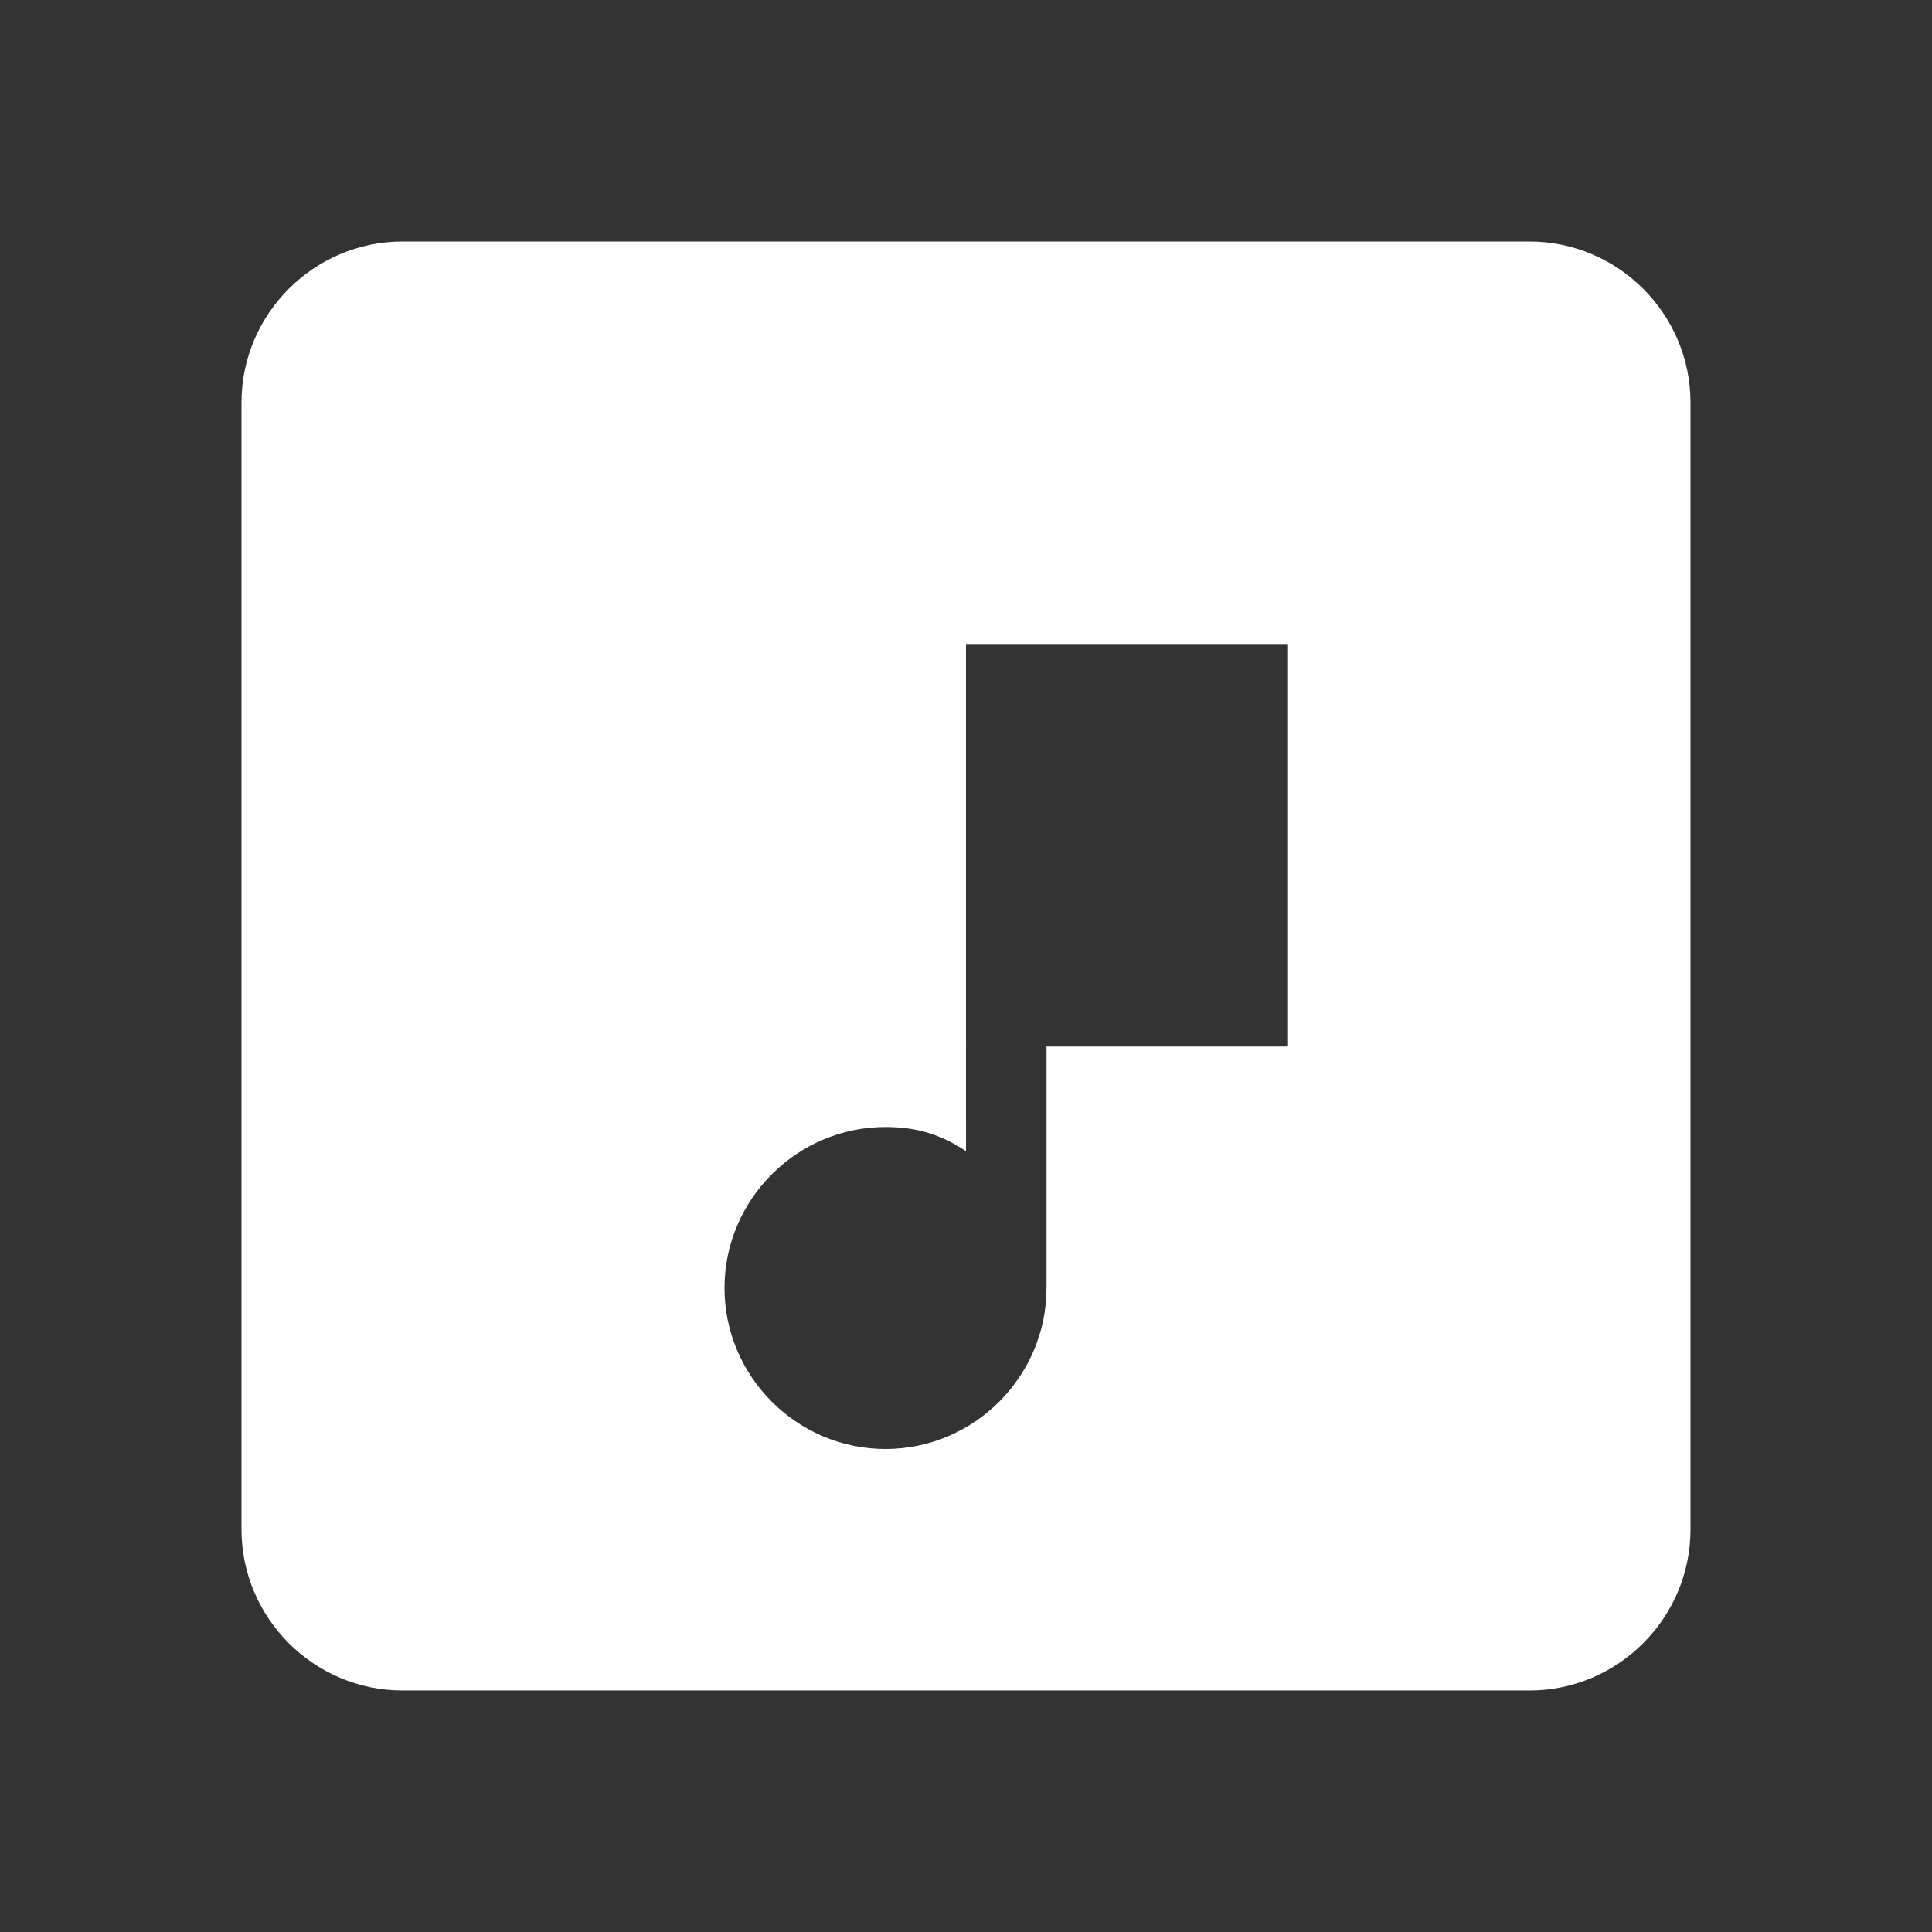 <?xml version="1.0" encoding="UTF-8"?>
<svg width="24px" height="24px" viewBox="0 0 24 24" version="1.1" xmlns="http://www.w3.org/2000/svg">
    <rect x="0" y="0" width="24" height="24" fill="#333333" stroke="none"/>
    <g stroke="none" stroke-width="1" fill="none" fill-rule="evenodd">
        <path d="M19,3H5C3.9,3,3,3.9,3,5v14c0,1.1,0.9,2,2,2h14c1.1,0,2-0.9,2-2V5C21,3.9,20.1,3,19,3z M16,13h-3v3c0,1.1-0.9,2-2,2s-2-0.9-2-2s0.9-2,2-2c0.4,0,0.7,0.1,1,0.3V8h4V13z" fill="#FFFFFF"/>
    </g>
</svg> 